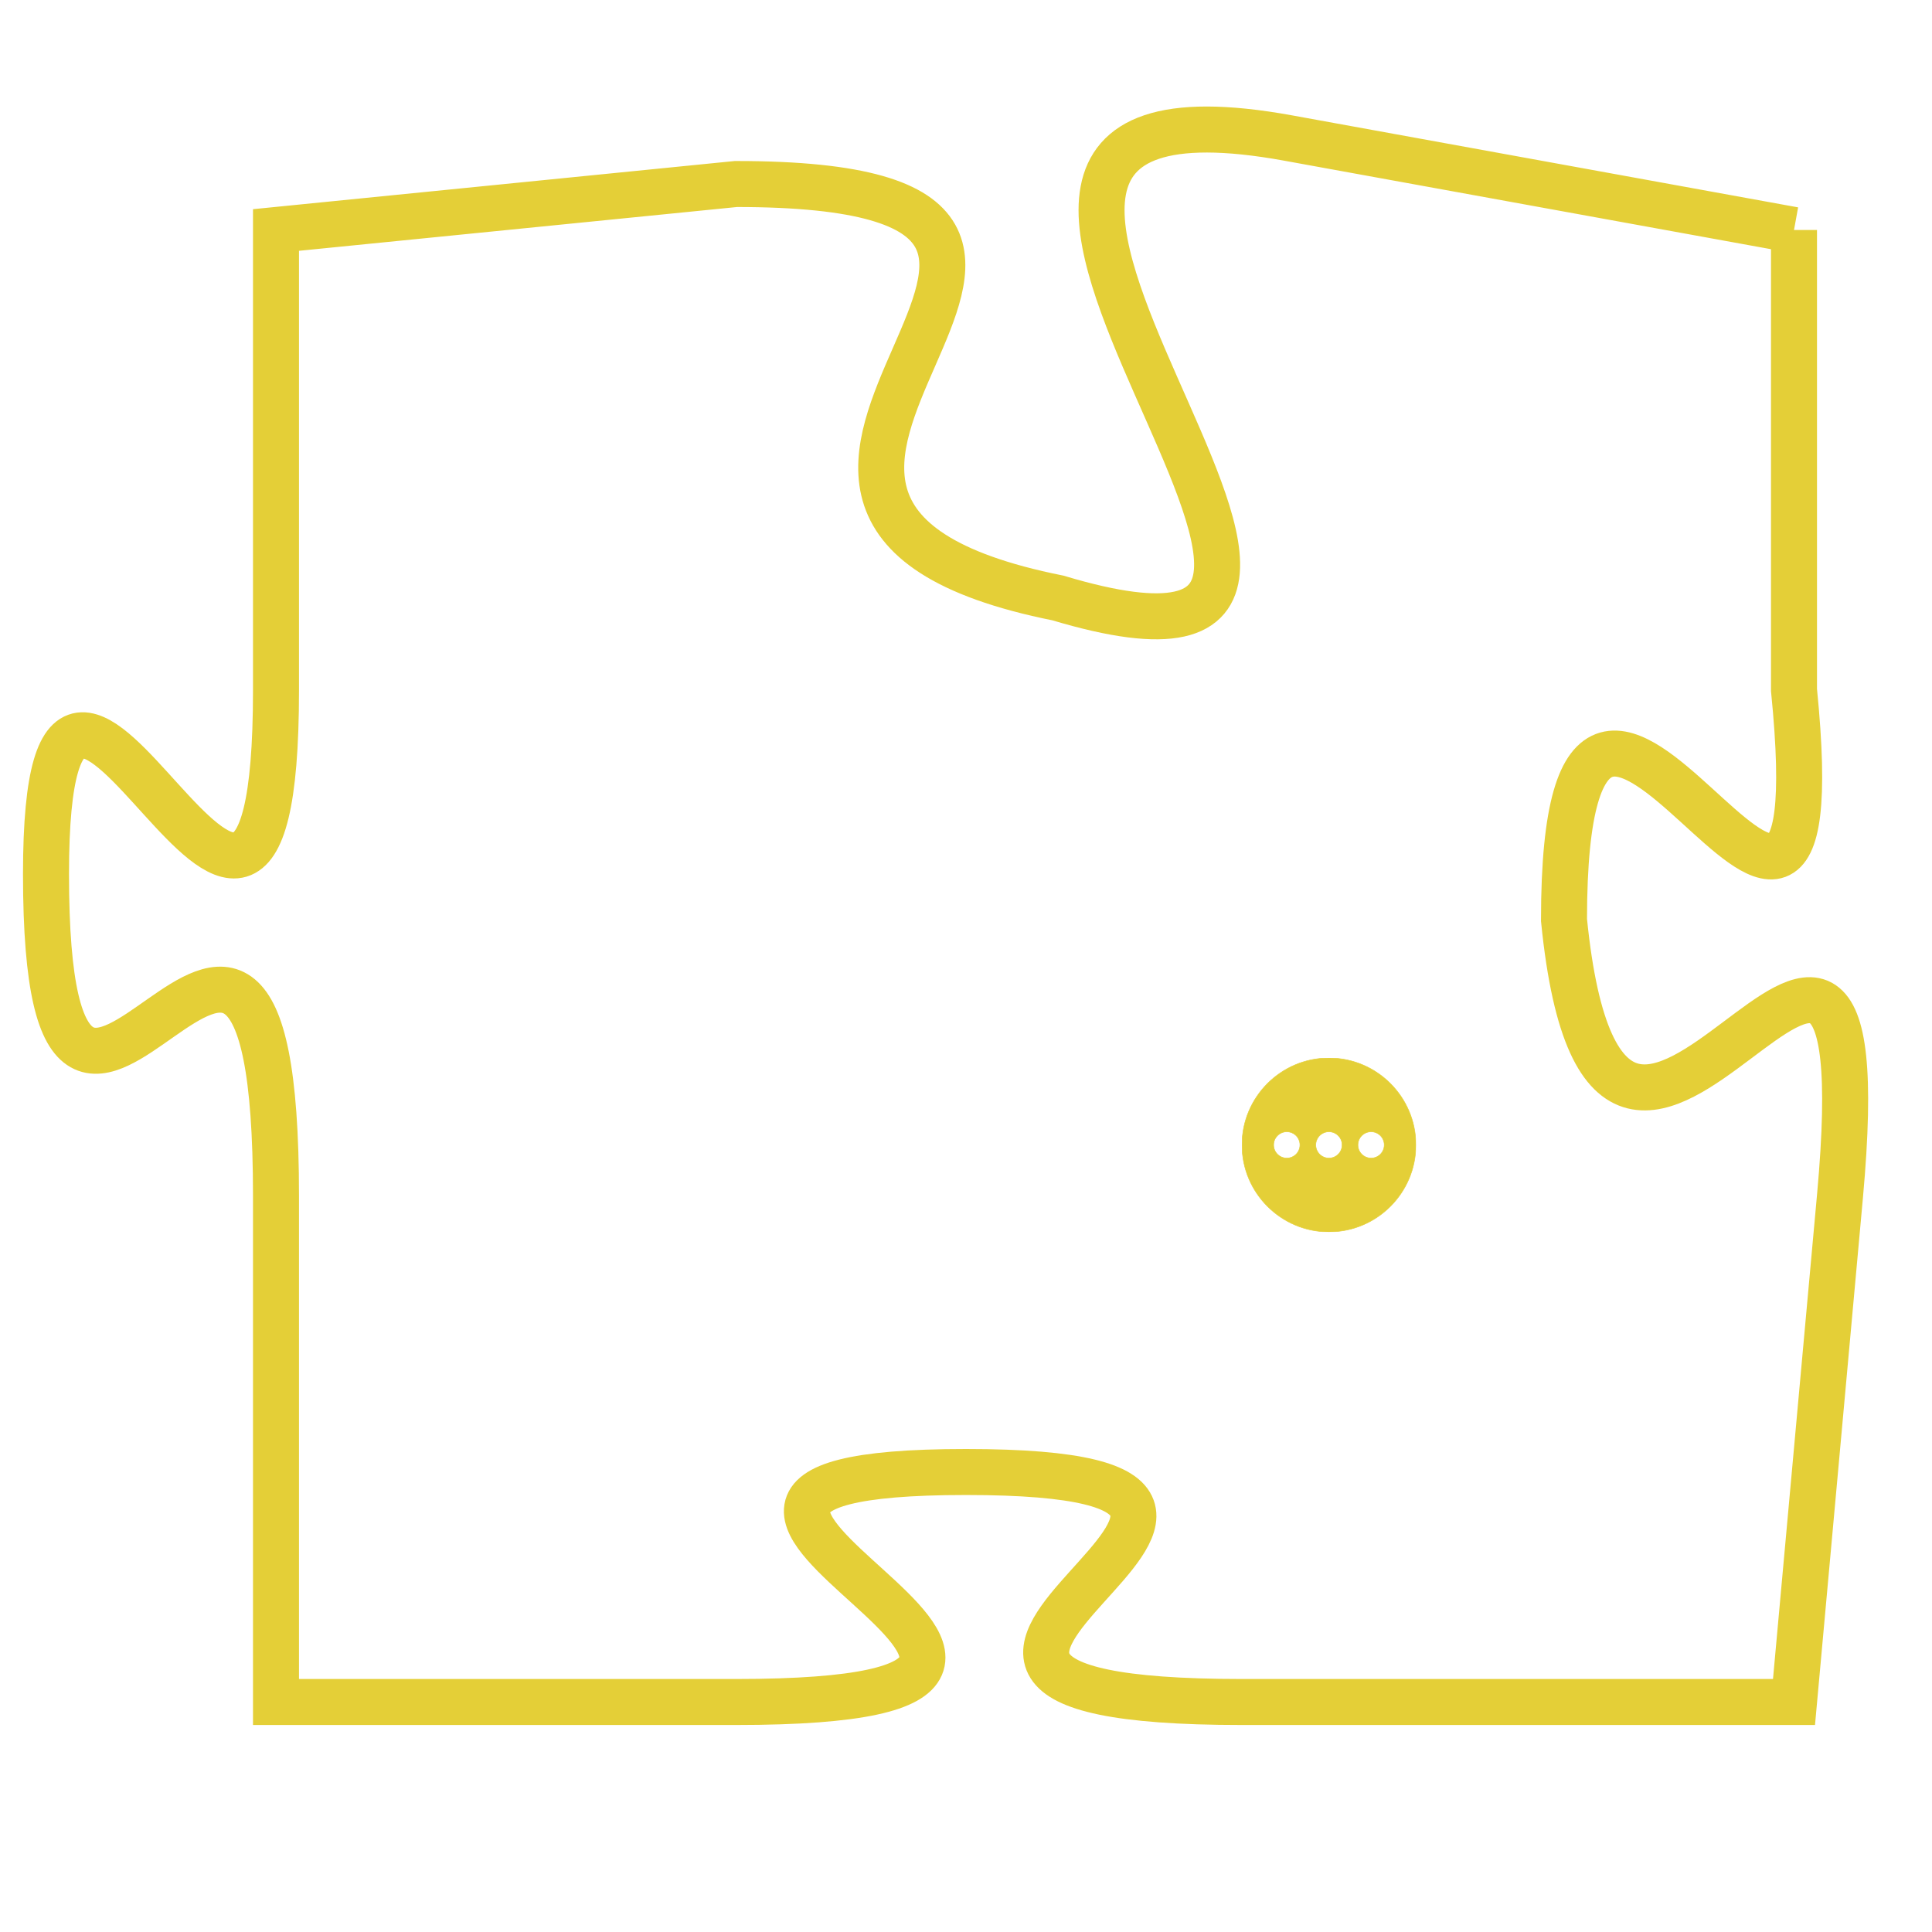 <svg version="1.1" xmlns="http://www.w3.org/2000/svg" xmlns:xlink="http://www.w3.org/1999/xlink" fill="transparent" x="0" y="0" width="350" height="350" preserveAspectRatio="xMinYMin slice"><style type="text/css">.links{fill:transparent;stroke: #E4CF37;}.links:hover{fill:#63D272; opacity:0.4;}</style><defs><g id="allt"><path id="t4843" d="M1122,1184 L1111,1182 C1100,1180 1116,1195 1106,1192 C1096,1190 1110,1183 1099,1183 L1089,1184 1089,1184 L1089,1194 C1089,1204 1084,1189 1084,1198 C1084,1208 1089,1194 1089,1205 L1089,1216 1089,1216 L1099,1216 C1110,1216 1094,1211 1104,1211 C1114,1211 1099,1216 1110,1216 L1122,1216 1122,1216 L1123,1205 C1124,1194 1118,1209 1117,1199 C1117,1189 1123,1204 1122,1194 L1122,1184"/></g><clipPath id="c" clipRule="evenodd" fill="transparent"><use href="#t4843"/></clipPath></defs><svg viewBox="1083 1179 42 38" preserveAspectRatio="xMinYMin meet"><svg width="4380" height="2430"><g><image crossorigin="anonymous" x="0" y="0" href="https://nftpuzzle.license-token.com/assets/completepuzzle.svg" width="100%" height="100%" /><g class="links"><use href="#t4843"/></g></g></svg><svg x="1110" y="1202" height="9%" width="9%" viewBox="0 0 330 330"><g><a xlink:href="https://nftpuzzle.license-token.com/" class="links"><title>See the most innovative NFT based token software licensing project</title><path fill="#E4CF37" id="more" d="M165,0C74.019,0,0,74.019,0,165s74.019,165,165,165s165-74.019,165-165S255.981,0,165,0z M85,190 c-13.785,0-25-11.215-25-25s11.215-25,25-25s25,11.215,25,25S98.785,190,85,190z M165,190c-13.785,0-25-11.215-25-25 s11.215-25,25-25s25,11.215,25,25S178.785,190,165,190z M245,190c-13.785,0-25-11.215-25-25s11.215-25,25-25 c13.785,0,25,11.215,25,25S258.785,190,245,190z"></path></a></g></svg></svg></svg>
